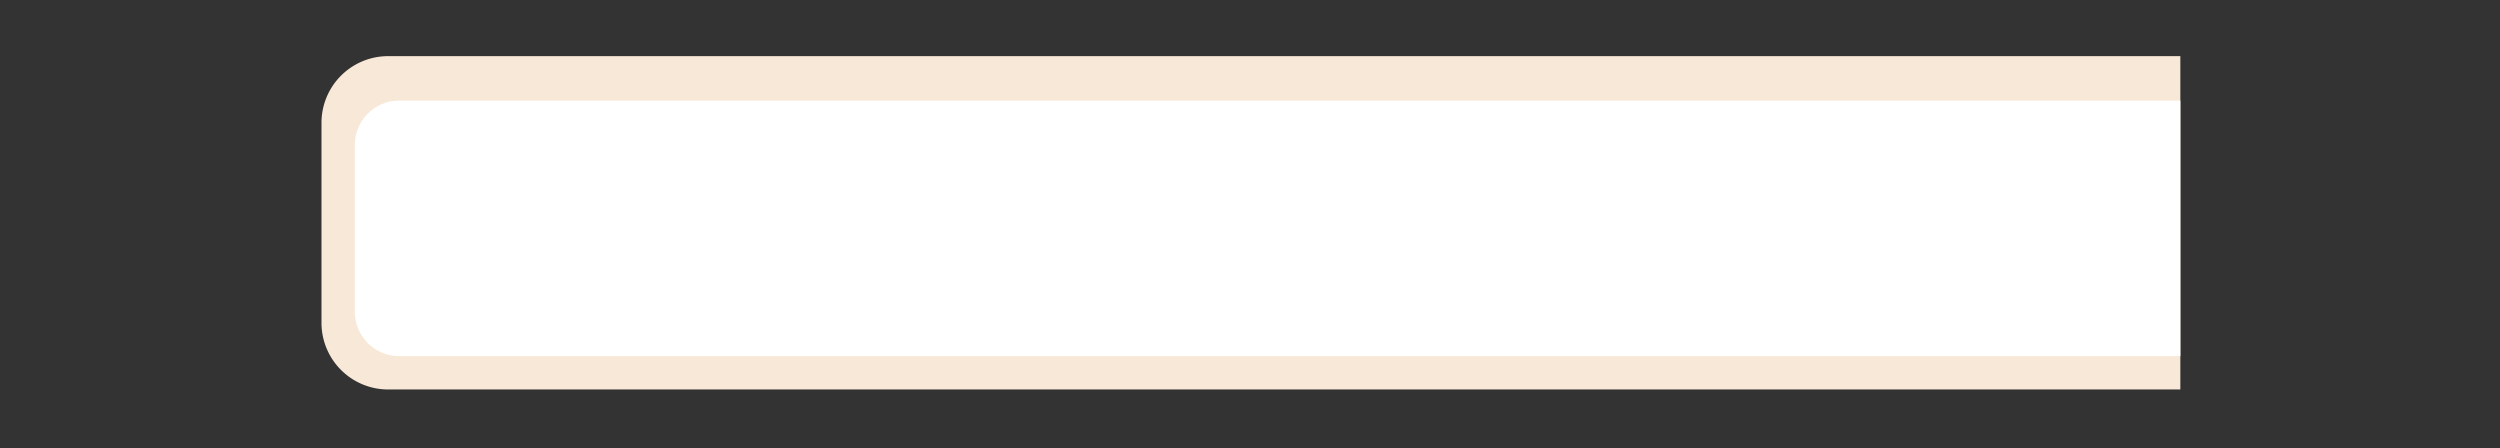 <svg xmlns="http://www.w3.org/2000/svg" width="224.993" height="40.323" viewBox="0 0 224.993 40.323">
	<rect x="0" y="0" width="224.993" height="40.323" fill="#333333" stroke="none"/>
	<g id="book-side" transform="translate(-672.067 -681.948)">
		<path id="Rectangle_4" data-name="Rectangle 4" d="M6,0H167.292a0,0,0,0,1,0,0V30a0,0,0,0,1,0,0H6a6,6,0,0,1-6-6V6A6,6,0,0,1,6,0Z" transform="translate(701 687)" fill="#F8E8D7"/>
		<path id="Rectangle_5" data-name="Rectangle 5" d="M4,0H164.292a0,0,0,0,1,0,0V23a0,0,0,0,1,0,0H4a4,4,0,0,1-4-4V4A4,4,0,0,1,4,0Z" transform="translate(704 691)" fill="#fff"/>
	</g>
</svg>
